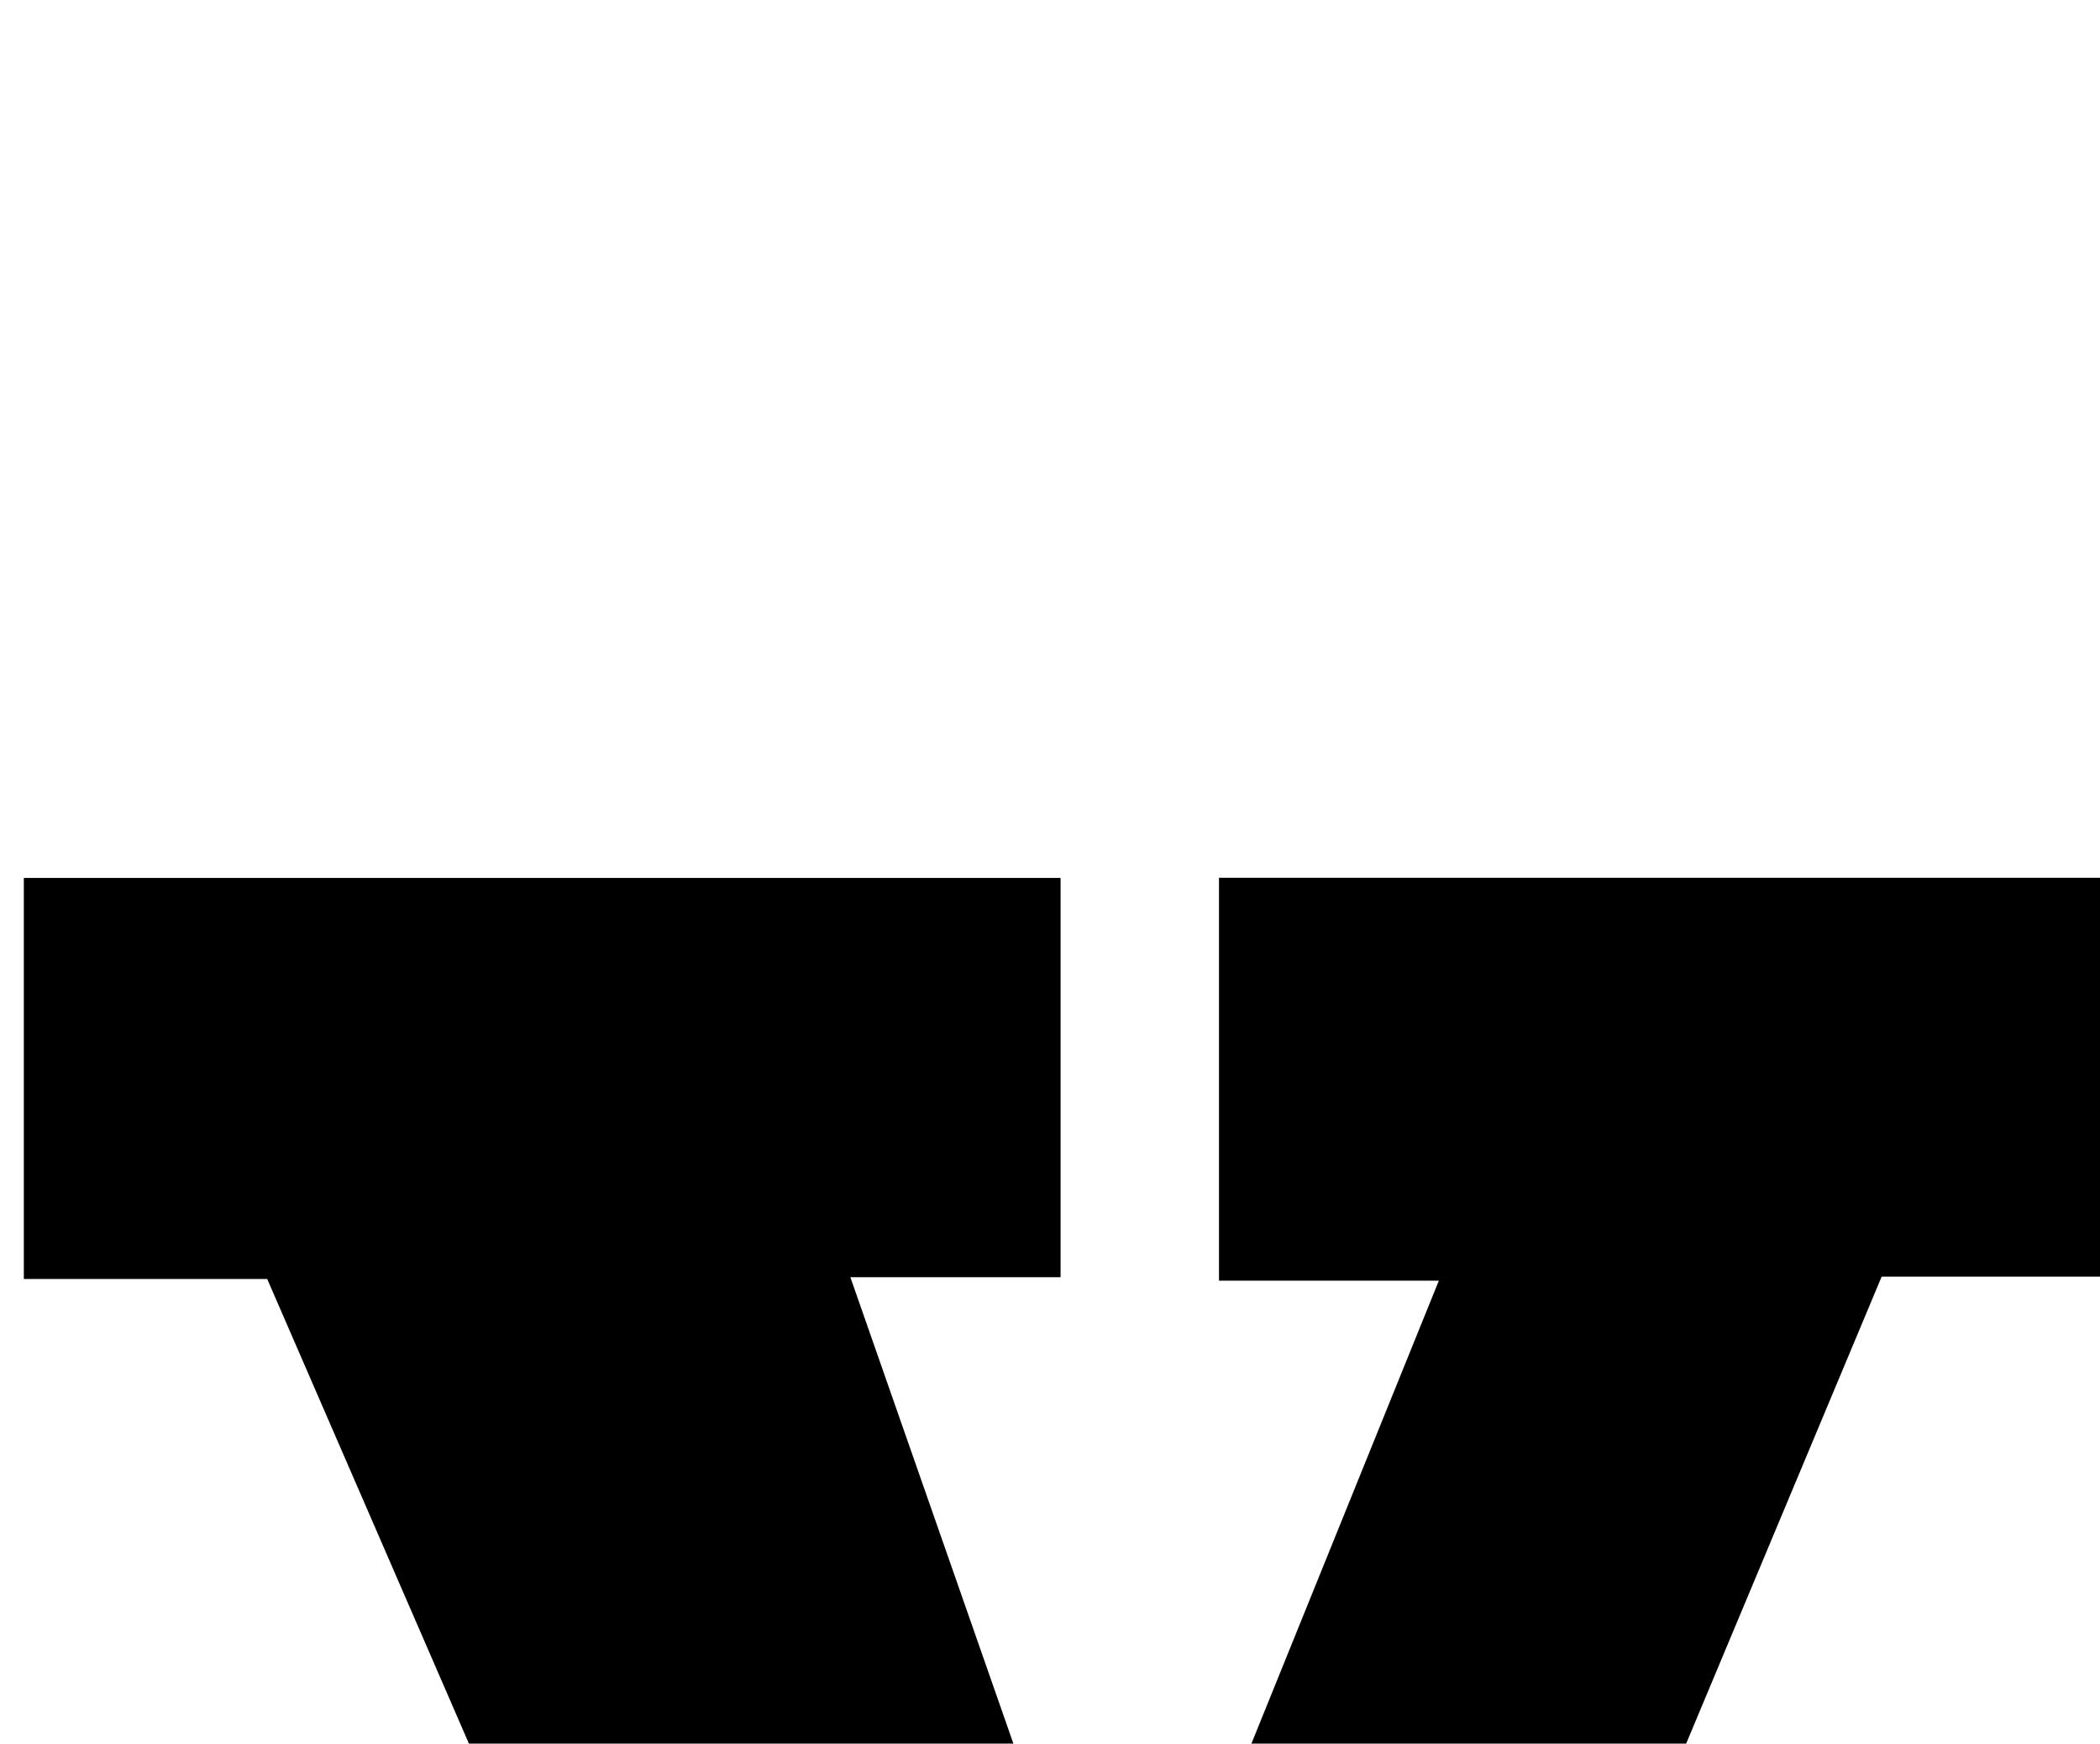<?xml version="1.0" encoding="iso-8859-1"?>
<!-- Generator: Adobe Illustrator 25.2.1, SVG Export Plug-In . SVG Version: 6.00 Build 0)  -->
<svg version="1.1" xmlns="http://www.w3.org/2000/svg" xmlns:xlink="http://www.w3.org/1999/xlink" x="0px" y="0px"
	 viewBox="0 0 177.717 147.542" style="enable-background:new 0 0 177.717 147.542;" xml:space="preserve">
<g>
	<path d="M71.93,221.815C55.512,184,39.157,146.331,22.614,108.229c-6.715,0-13.474,0-20.597,0c0-11.548,0-22.595,0-33.941
		c29.165,0,58.248,0,87.737,0c0,11.024,0,22.07,0,33.787c-5.623,0-11.329,0-17.79,0c7.723,22.094,15.155,43.356,22.587,64.618
		c0.366,0.06,0.732,0.119,1.099,0.179c8.592-21.22,17.183-42.44,26.116-64.504c-6.608,0-12.455,0-18.606,0
		c0-11.711,0-22.766,0-34.094c25.568,0,50.954,0,76.575,0c0,11.269,0,22.33,0,33.755c-6.868,0-13.481,0-20.496,0
		c-15.911,38.001-31.753,75.84-47.641,113.787C98.462,221.815,85.495,221.815,71.93,221.815z"/>
</g>
</svg>
